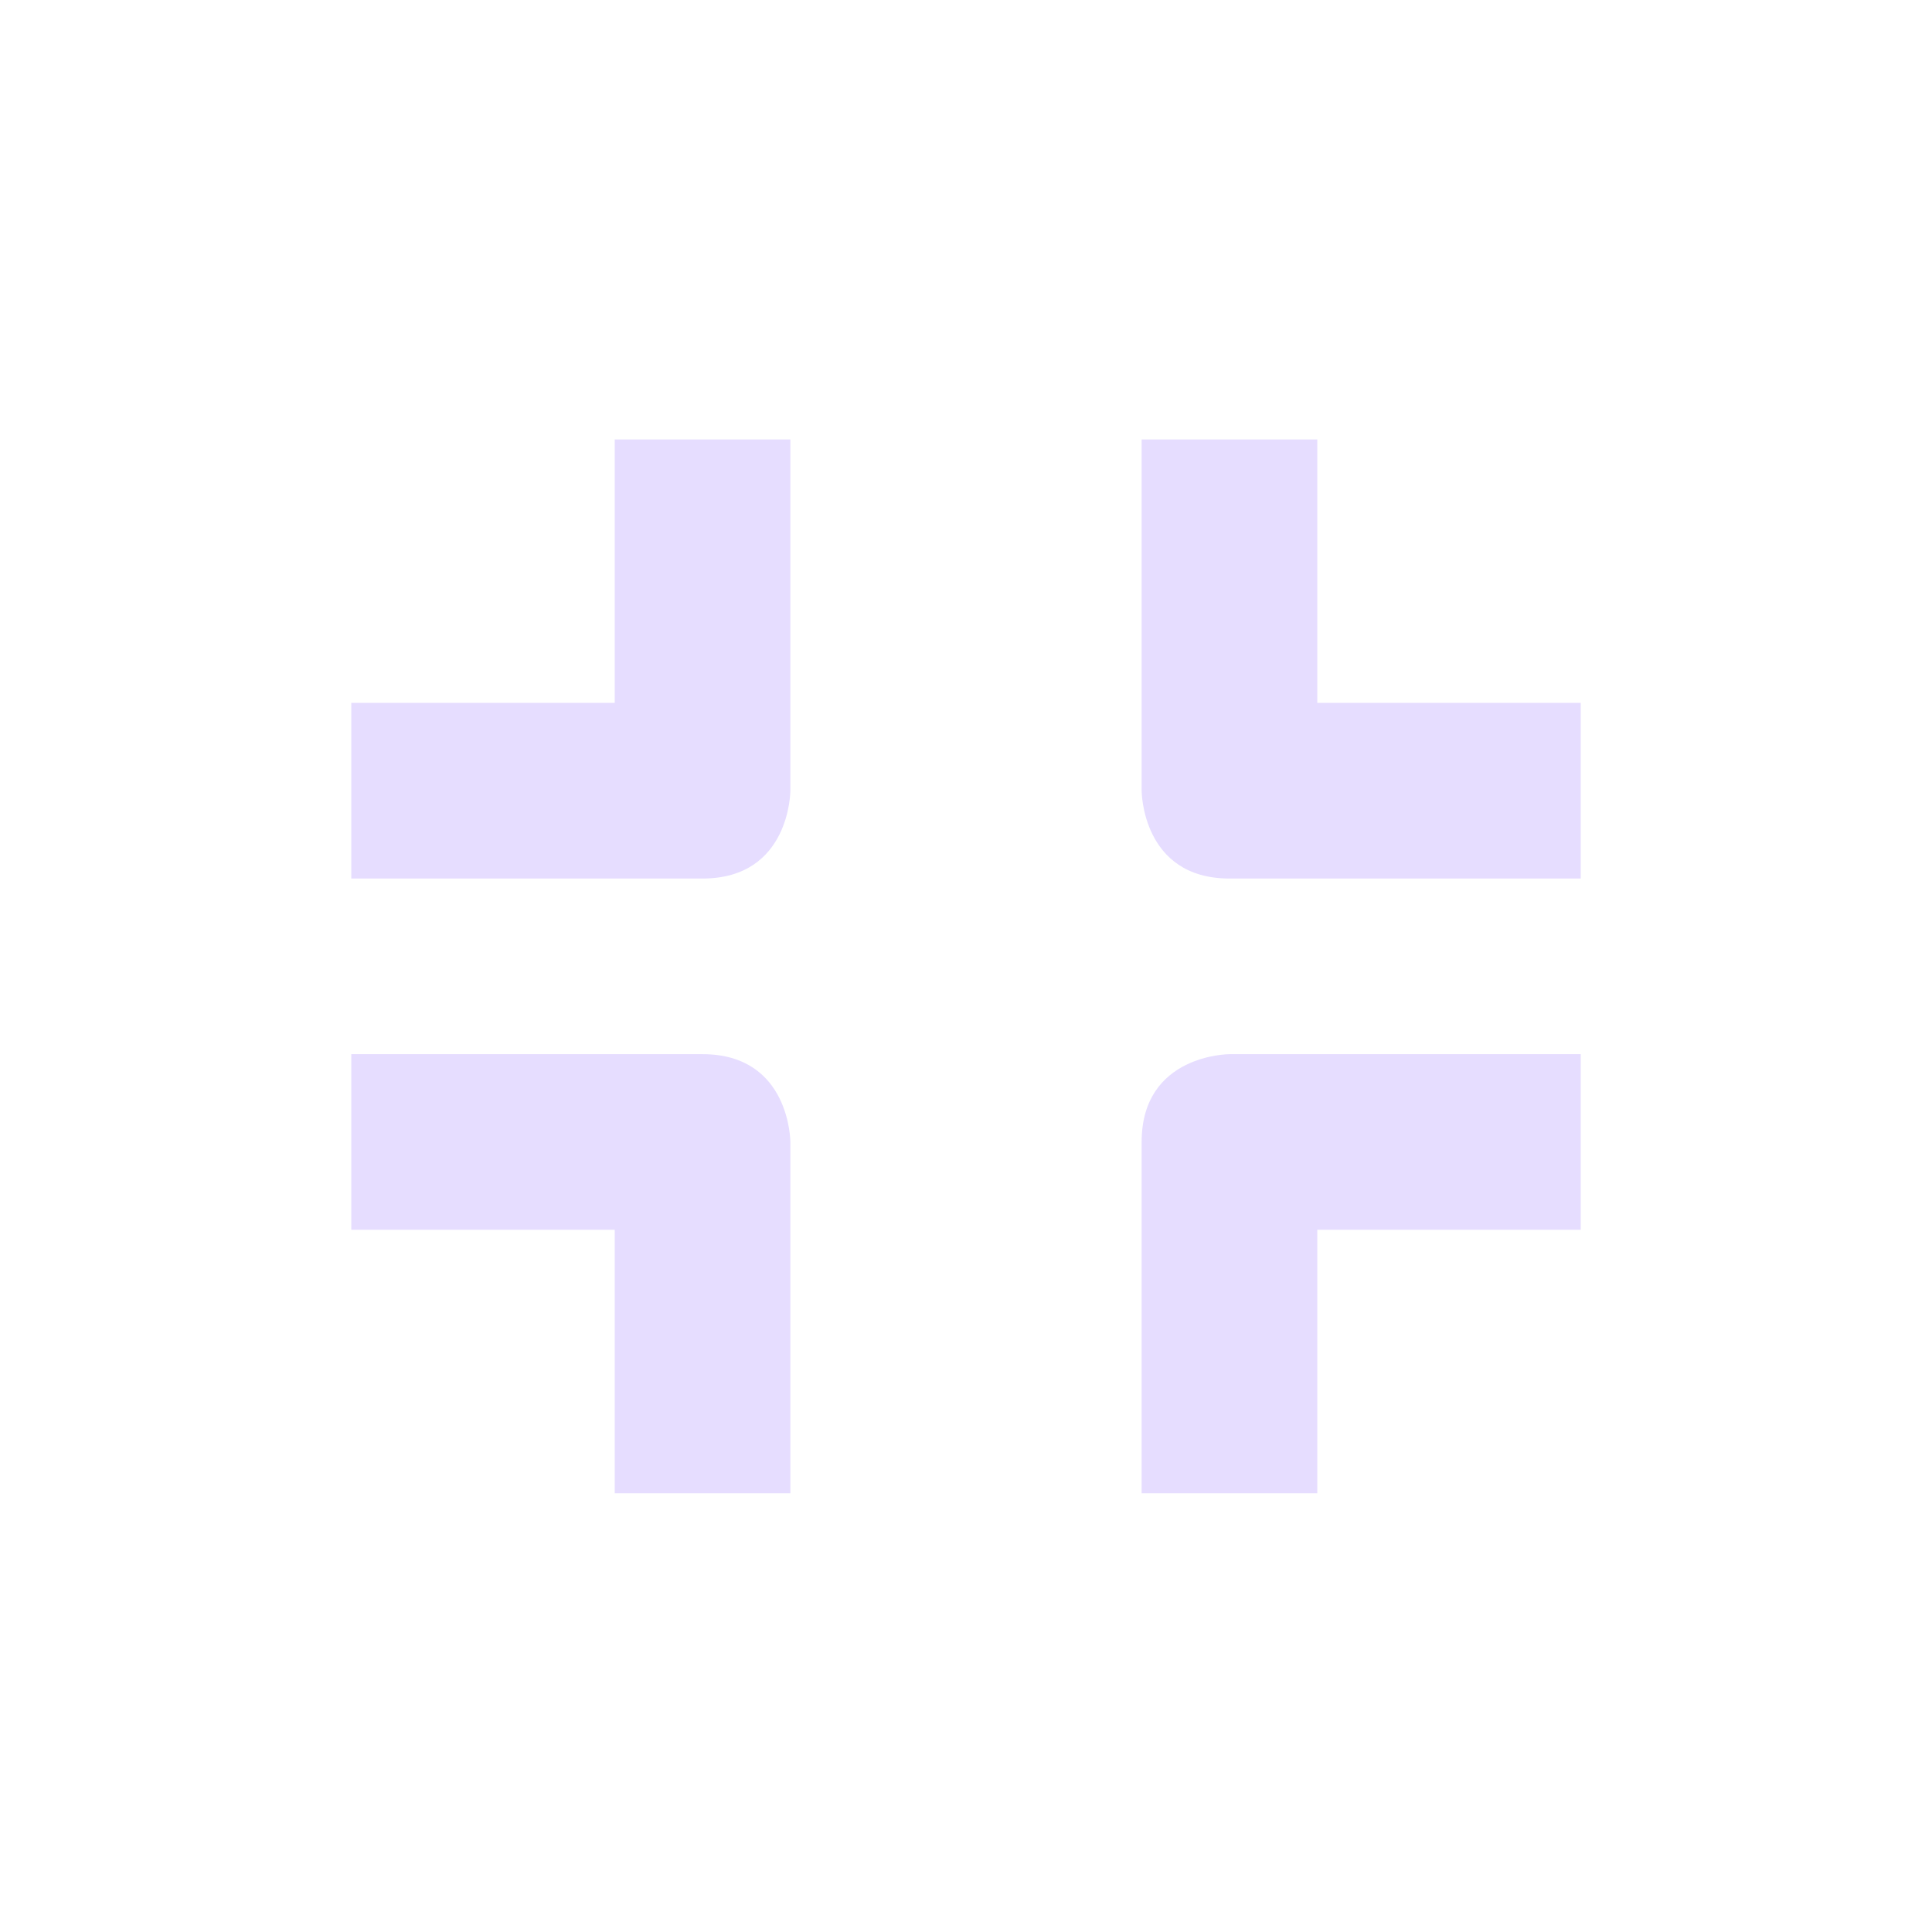 <svg height="22" viewBox="0 0 22 22" width="22" xmlns="http://www.w3.org/2000/svg">
  <path d="m4 2.004v3h-3v2h4c1 0 1-1 1-1v-4zm6 0v4s0 1 1 1h4v-2h-3v-3zm-9 7v2h3v3h2v-4s0-1-1-1zm10 0s-1 0-1 1v4h2v-3h3v-2z" fill="#e6ddff" transform="translate(3 3)"/>
</svg>
